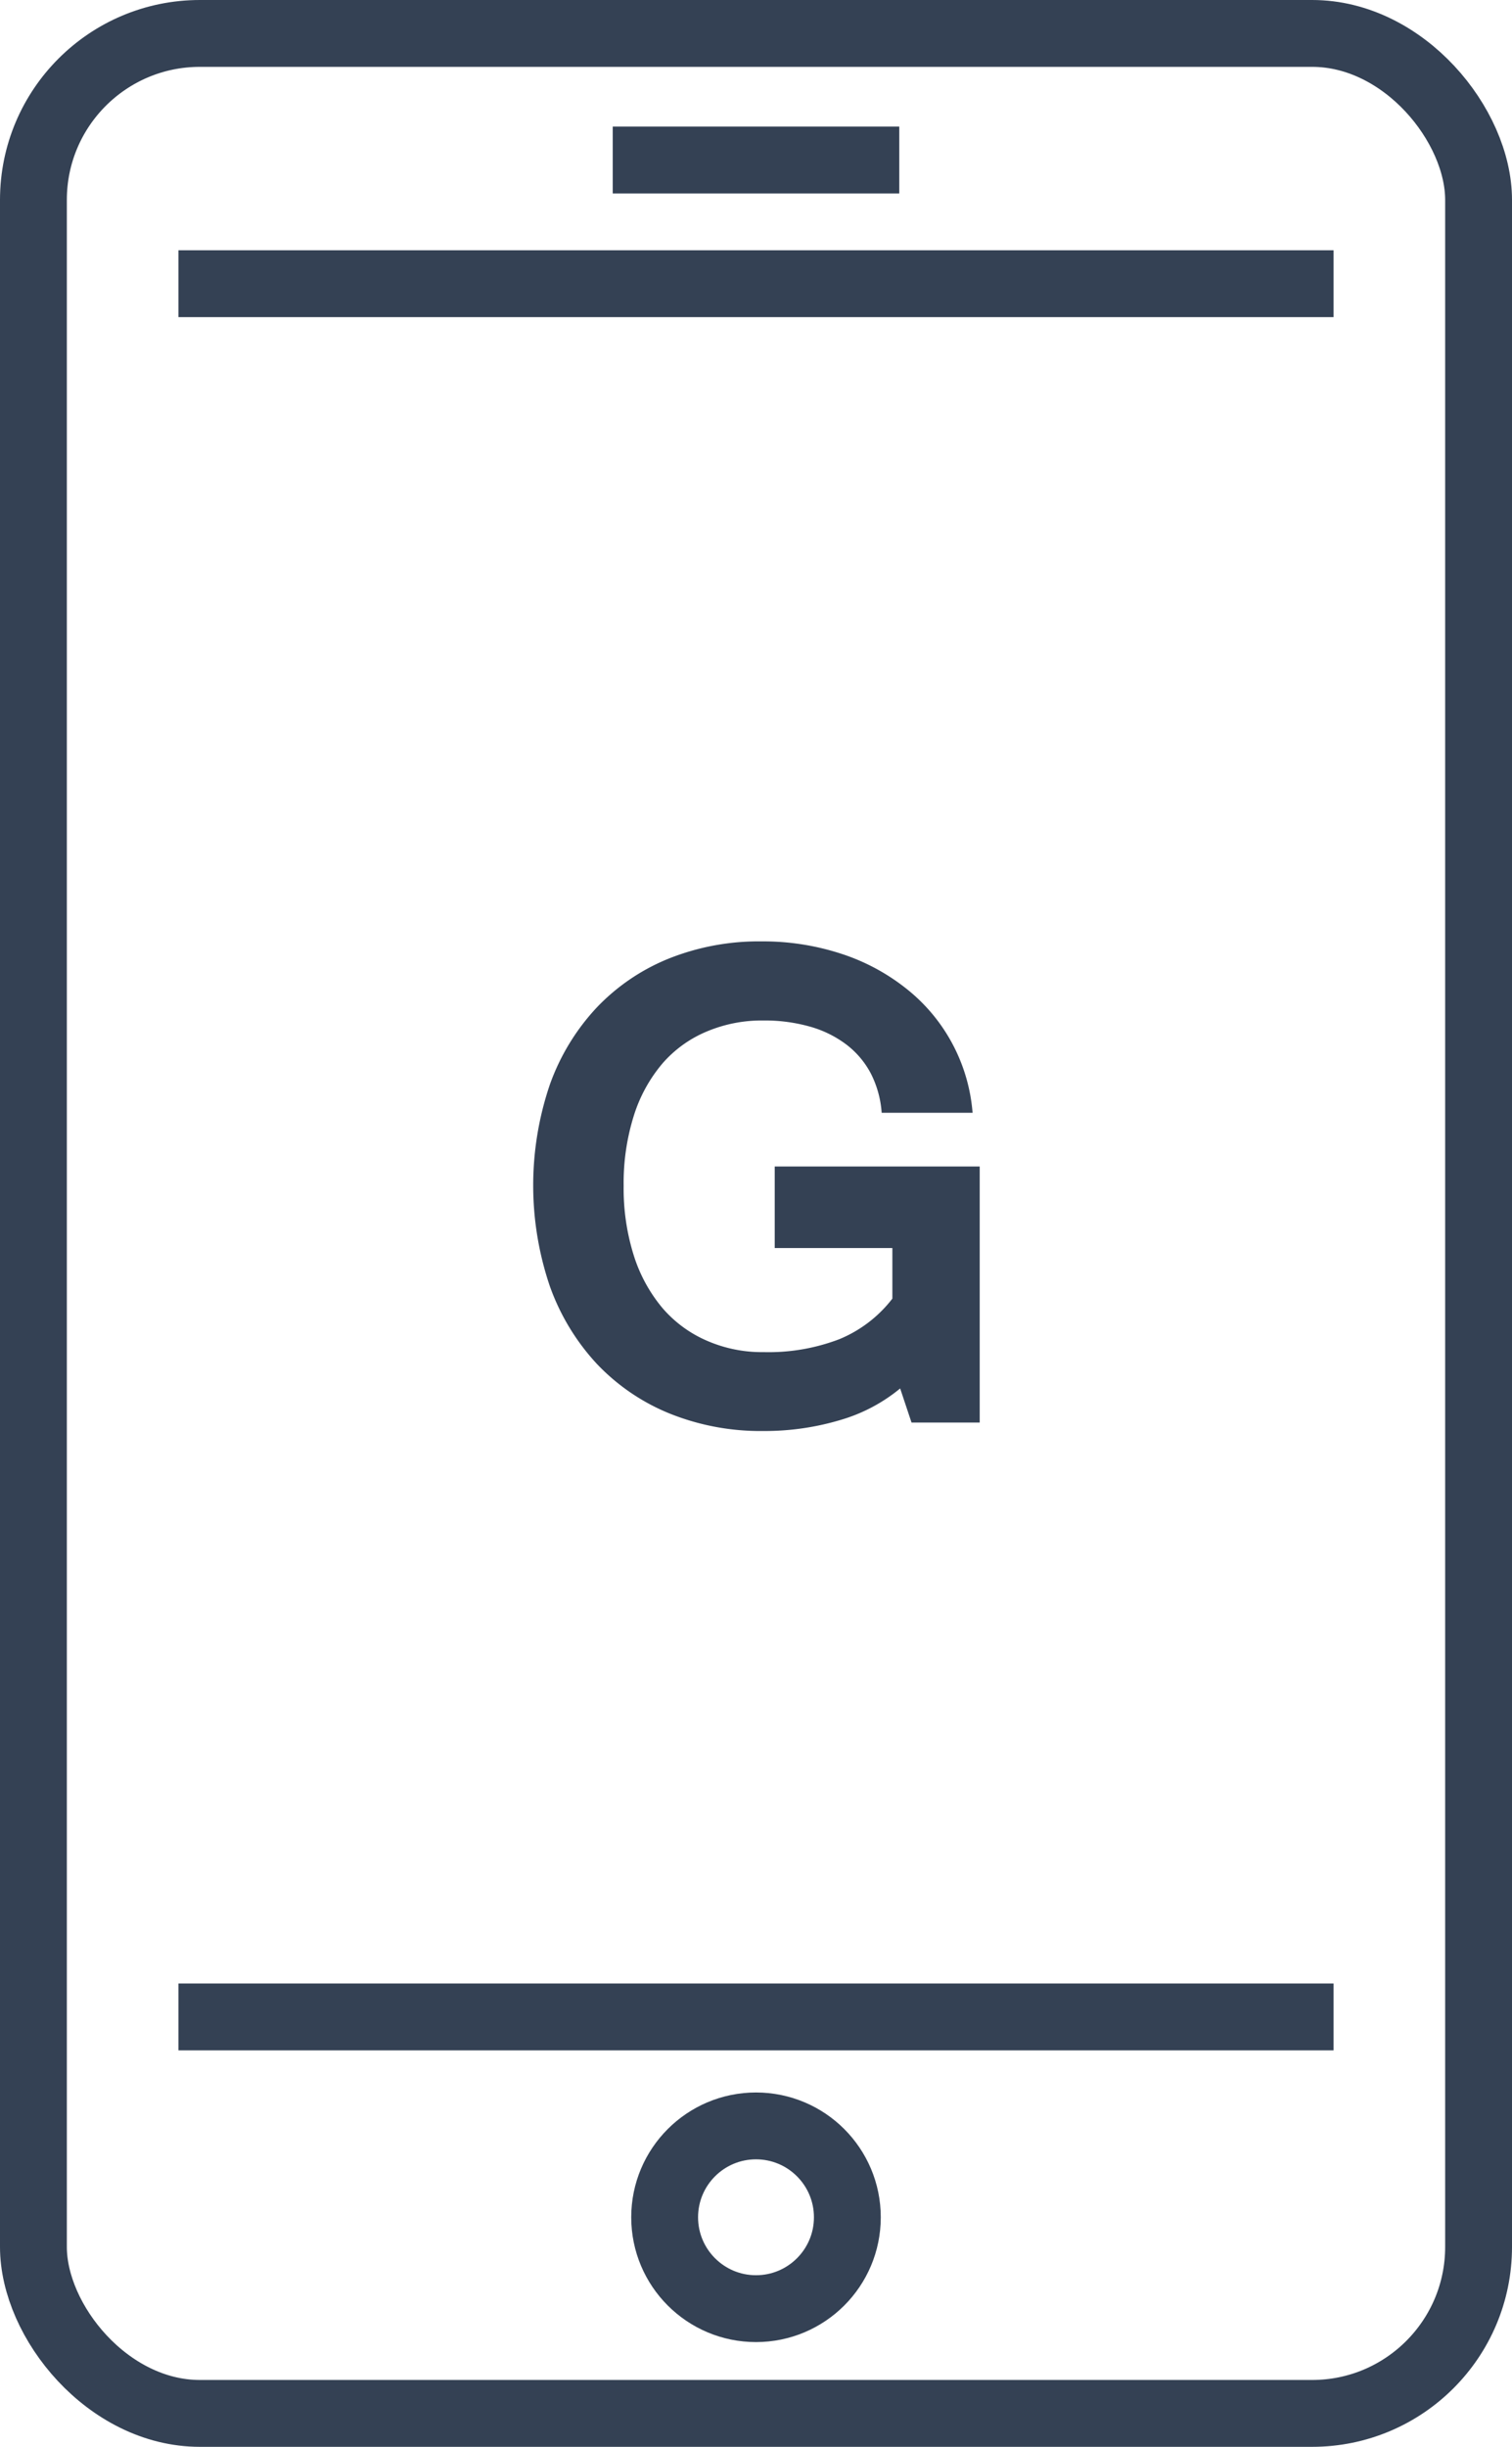 <svg id="Icon_Set" data-name="Icon Set" xmlns="http://www.w3.org/2000/svg" width="67.86" height="109.79" viewBox="0 0 67.86 109.79"><title>mobile-game</title><line x1="59.85" y1="90.5" x2="8.01" y2="90.5" fill="none" stroke="#344154" stroke-miterlimit="10" stroke-width="3"/><line x1="8.01" y1="12.73" x2="59.85" y2="12.73" fill="none" stroke="#344154" stroke-miterlimit="10" stroke-width="3"/><rect x="1.5" y="1.5" width="64.86" height="106.79" rx="7.47" ry="7.47" fill="none" stroke="#344154" stroke-miterlimit="10" stroke-width="3"/><circle cx="33.93" cy="99.49" r="4.1" fill="none" stroke="#344154" stroke-miterlimit="10" stroke-width="3"/><path d="M1237.62,1234.21a10.92,10.92,0,0,1-4.22-.79,9.34,9.34,0,0,1-3.26-2.23,10.1,10.1,0,0,1-2.1-3.47,14.06,14.06,0,0,1,0-9.06,9.94,9.94,0,0,1,2.1-3.45,9.24,9.24,0,0,1,3.24-2.2,10.89,10.89,0,0,1,4.16-.77,11.29,11.29,0,0,1,3.56.55,9.29,9.29,0,0,1,2.91,1.55,7.89,7.89,0,0,1,3,5.59h-4.08a4.58,4.58,0,0,0-.48-1.75,3.93,3.93,0,0,0-1.09-1.3,4.91,4.91,0,0,0-1.63-.81,7.42,7.42,0,0,0-2.11-.28,6.35,6.35,0,0,0-2.53.49,5.37,5.37,0,0,0-2,1.44,6.73,6.73,0,0,0-1.28,2.33,10.08,10.08,0,0,0-.46,3.16,10,10,0,0,0,.46,3.14,6.88,6.88,0,0,0,1.28,2.34,5.51,5.51,0,0,0,2,1.47,6.18,6.18,0,0,0,2.54.51,8.91,8.91,0,0,0,3.4-.58,5.79,5.79,0,0,0,2.38-1.82V1226h-5.28v-3.66h9.2v11.49h-3.06l-0.51-1.53a7.5,7.5,0,0,1-2.63,1.4A11.86,11.86,0,0,1,1237.62,1234.21Z" transform="translate(-1203.36 -1170)" fill="#344154"/><line x1="27.5" y1="7.18" x2="40.36" y2="7.18" fill="none" stroke="#344154" stroke-miterlimit="10" stroke-width="3"/></svg>